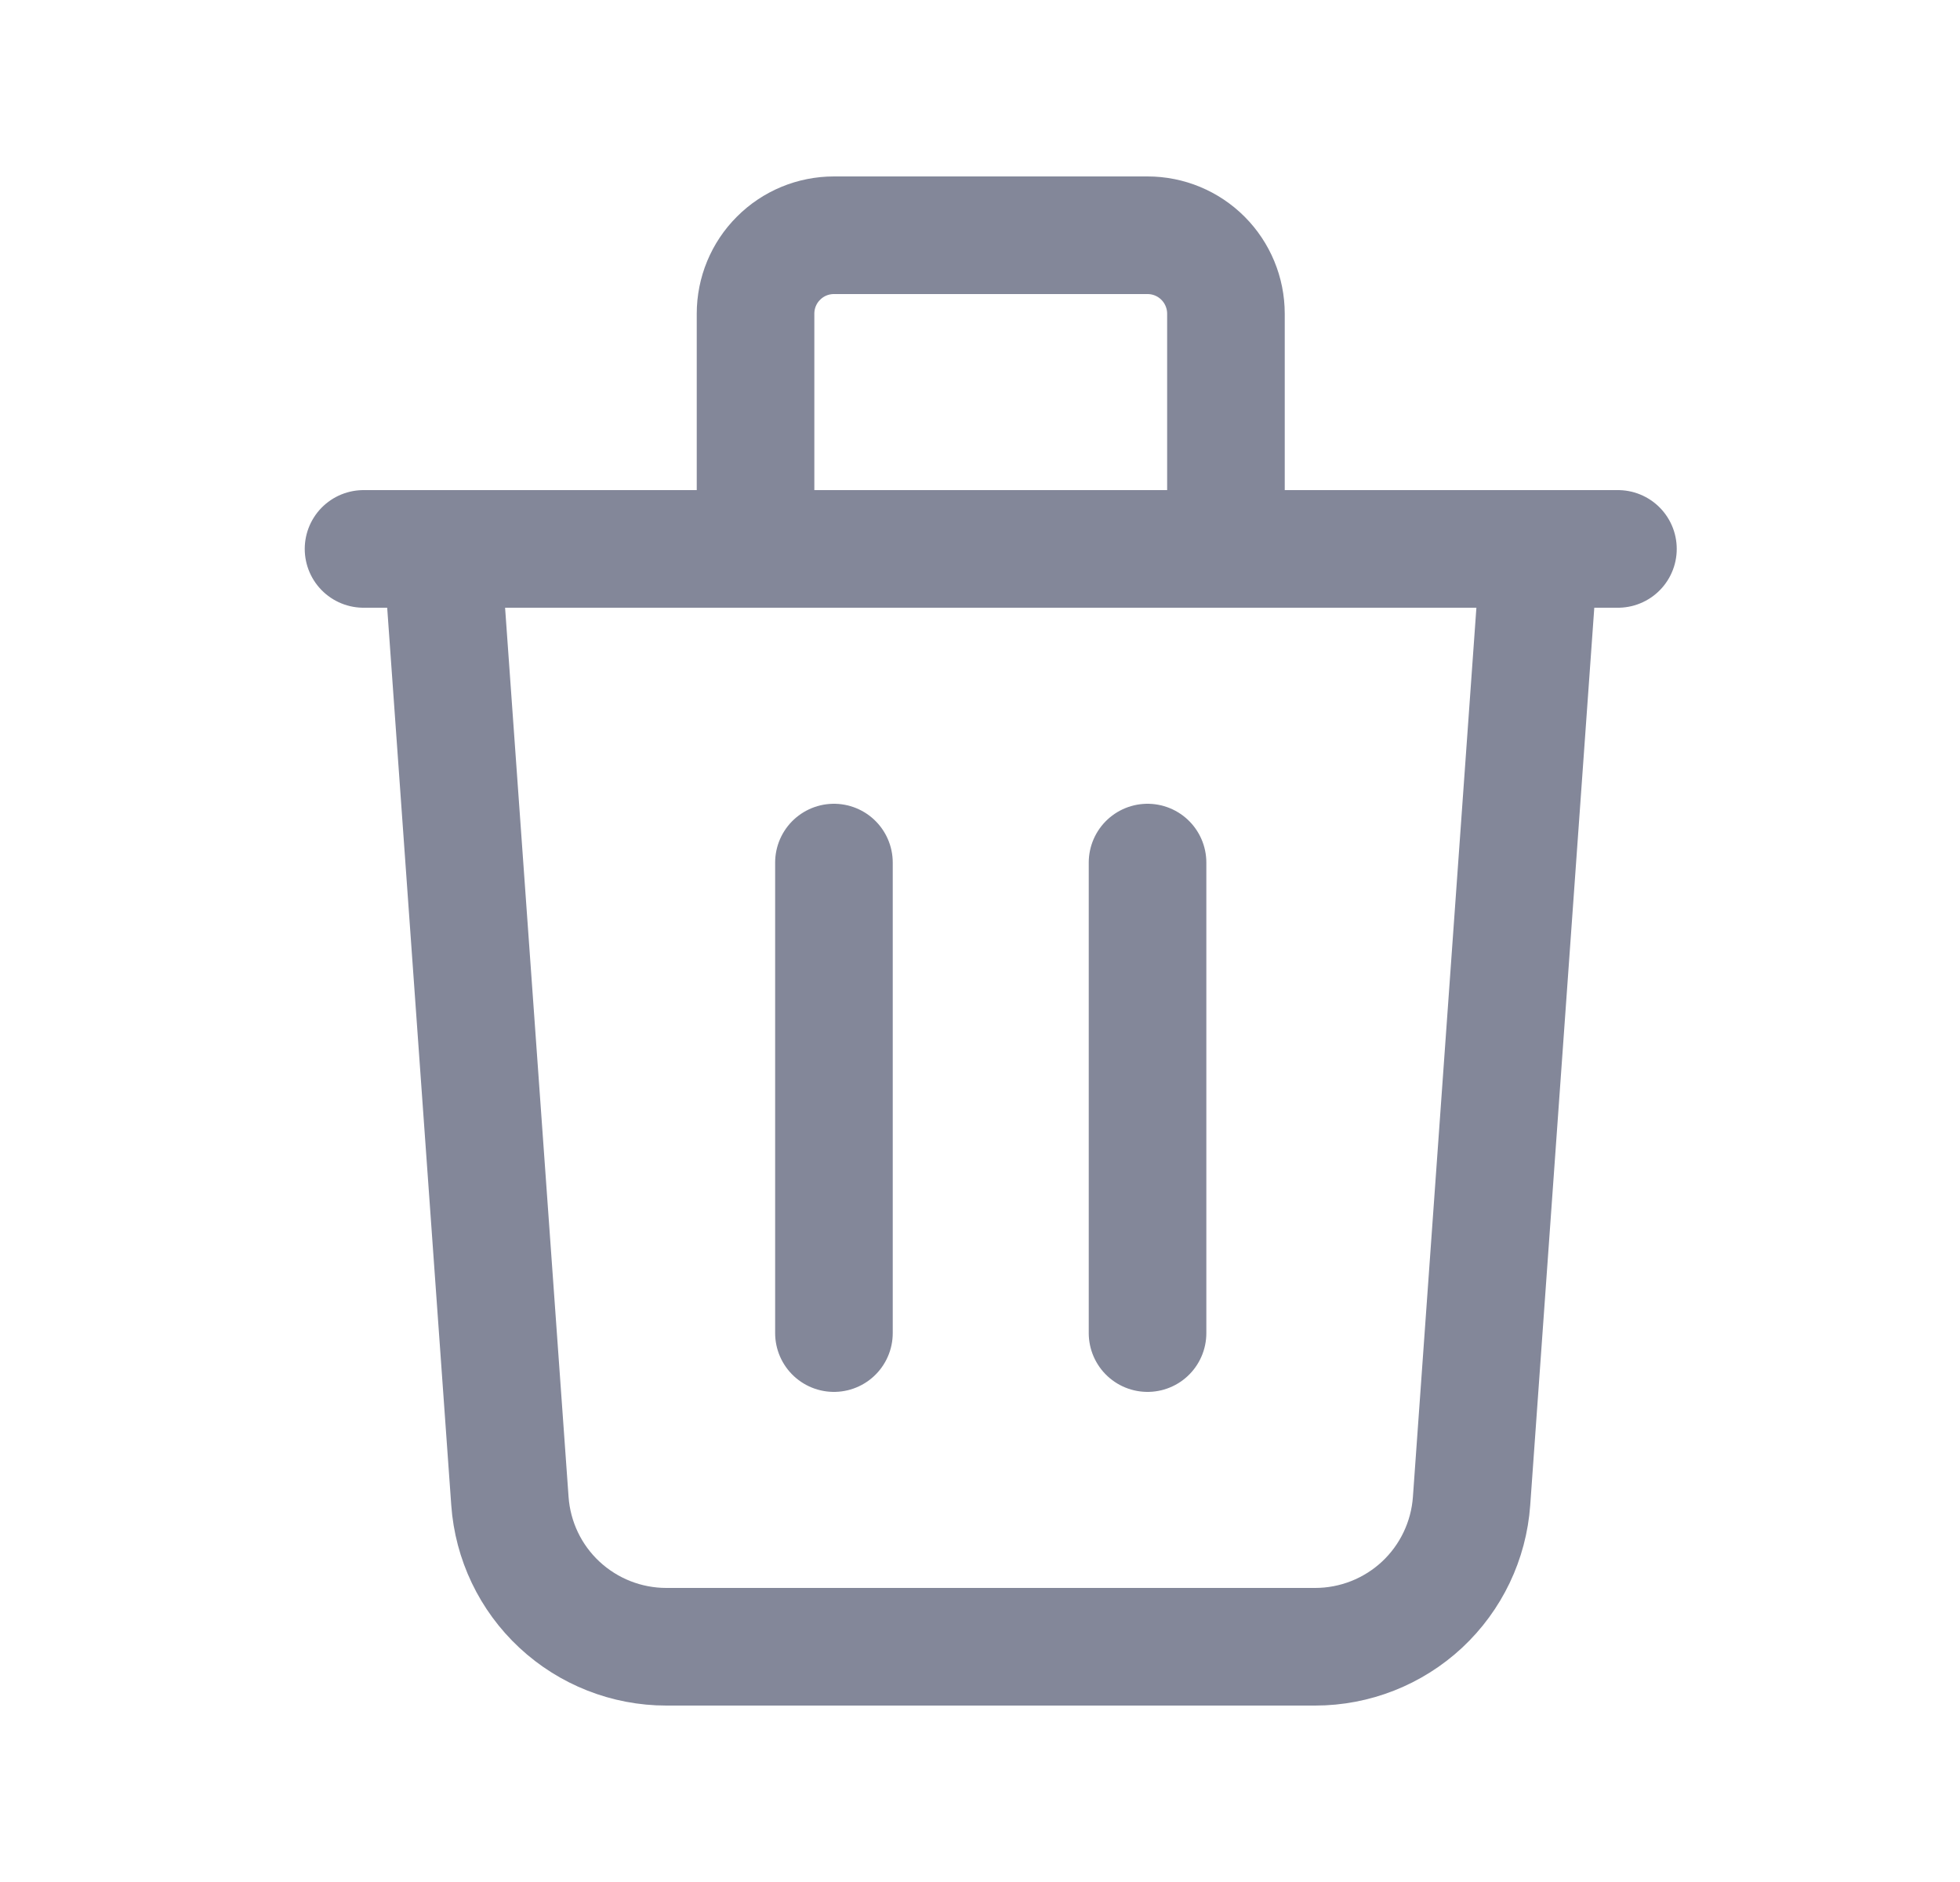 <svg width="25" height="24" viewBox="0 0 25 24" fill="none" xmlns="http://www.w3.org/2000/svg">
<g id="Icon ">
<path id="Vector" d="M10.637 11V17M14.637 11V17M4.637 7H20.637M19.637 7L18.77 19.142C18.734 19.647 18.508 20.119 18.138 20.464C17.768 20.808 17.281 21 16.775 21H8.499C7.993 21 7.506 20.808 7.136 20.464C6.765 20.119 6.54 19.647 6.504 19.142L5.637 7H19.637ZM15.637 7V4C15.637 3.735 15.531 3.48 15.344 3.293C15.156 3.105 14.902 3 14.637 3H10.637C10.371 3 10.117 3.105 9.93 3.293C9.742 3.48 9.637 3.735 9.637 4V7H15.637Z" stroke="#838799" stroke-width="1.5" stroke-linecap="round" stroke-linejoin="round"/>
</g>
</svg>

